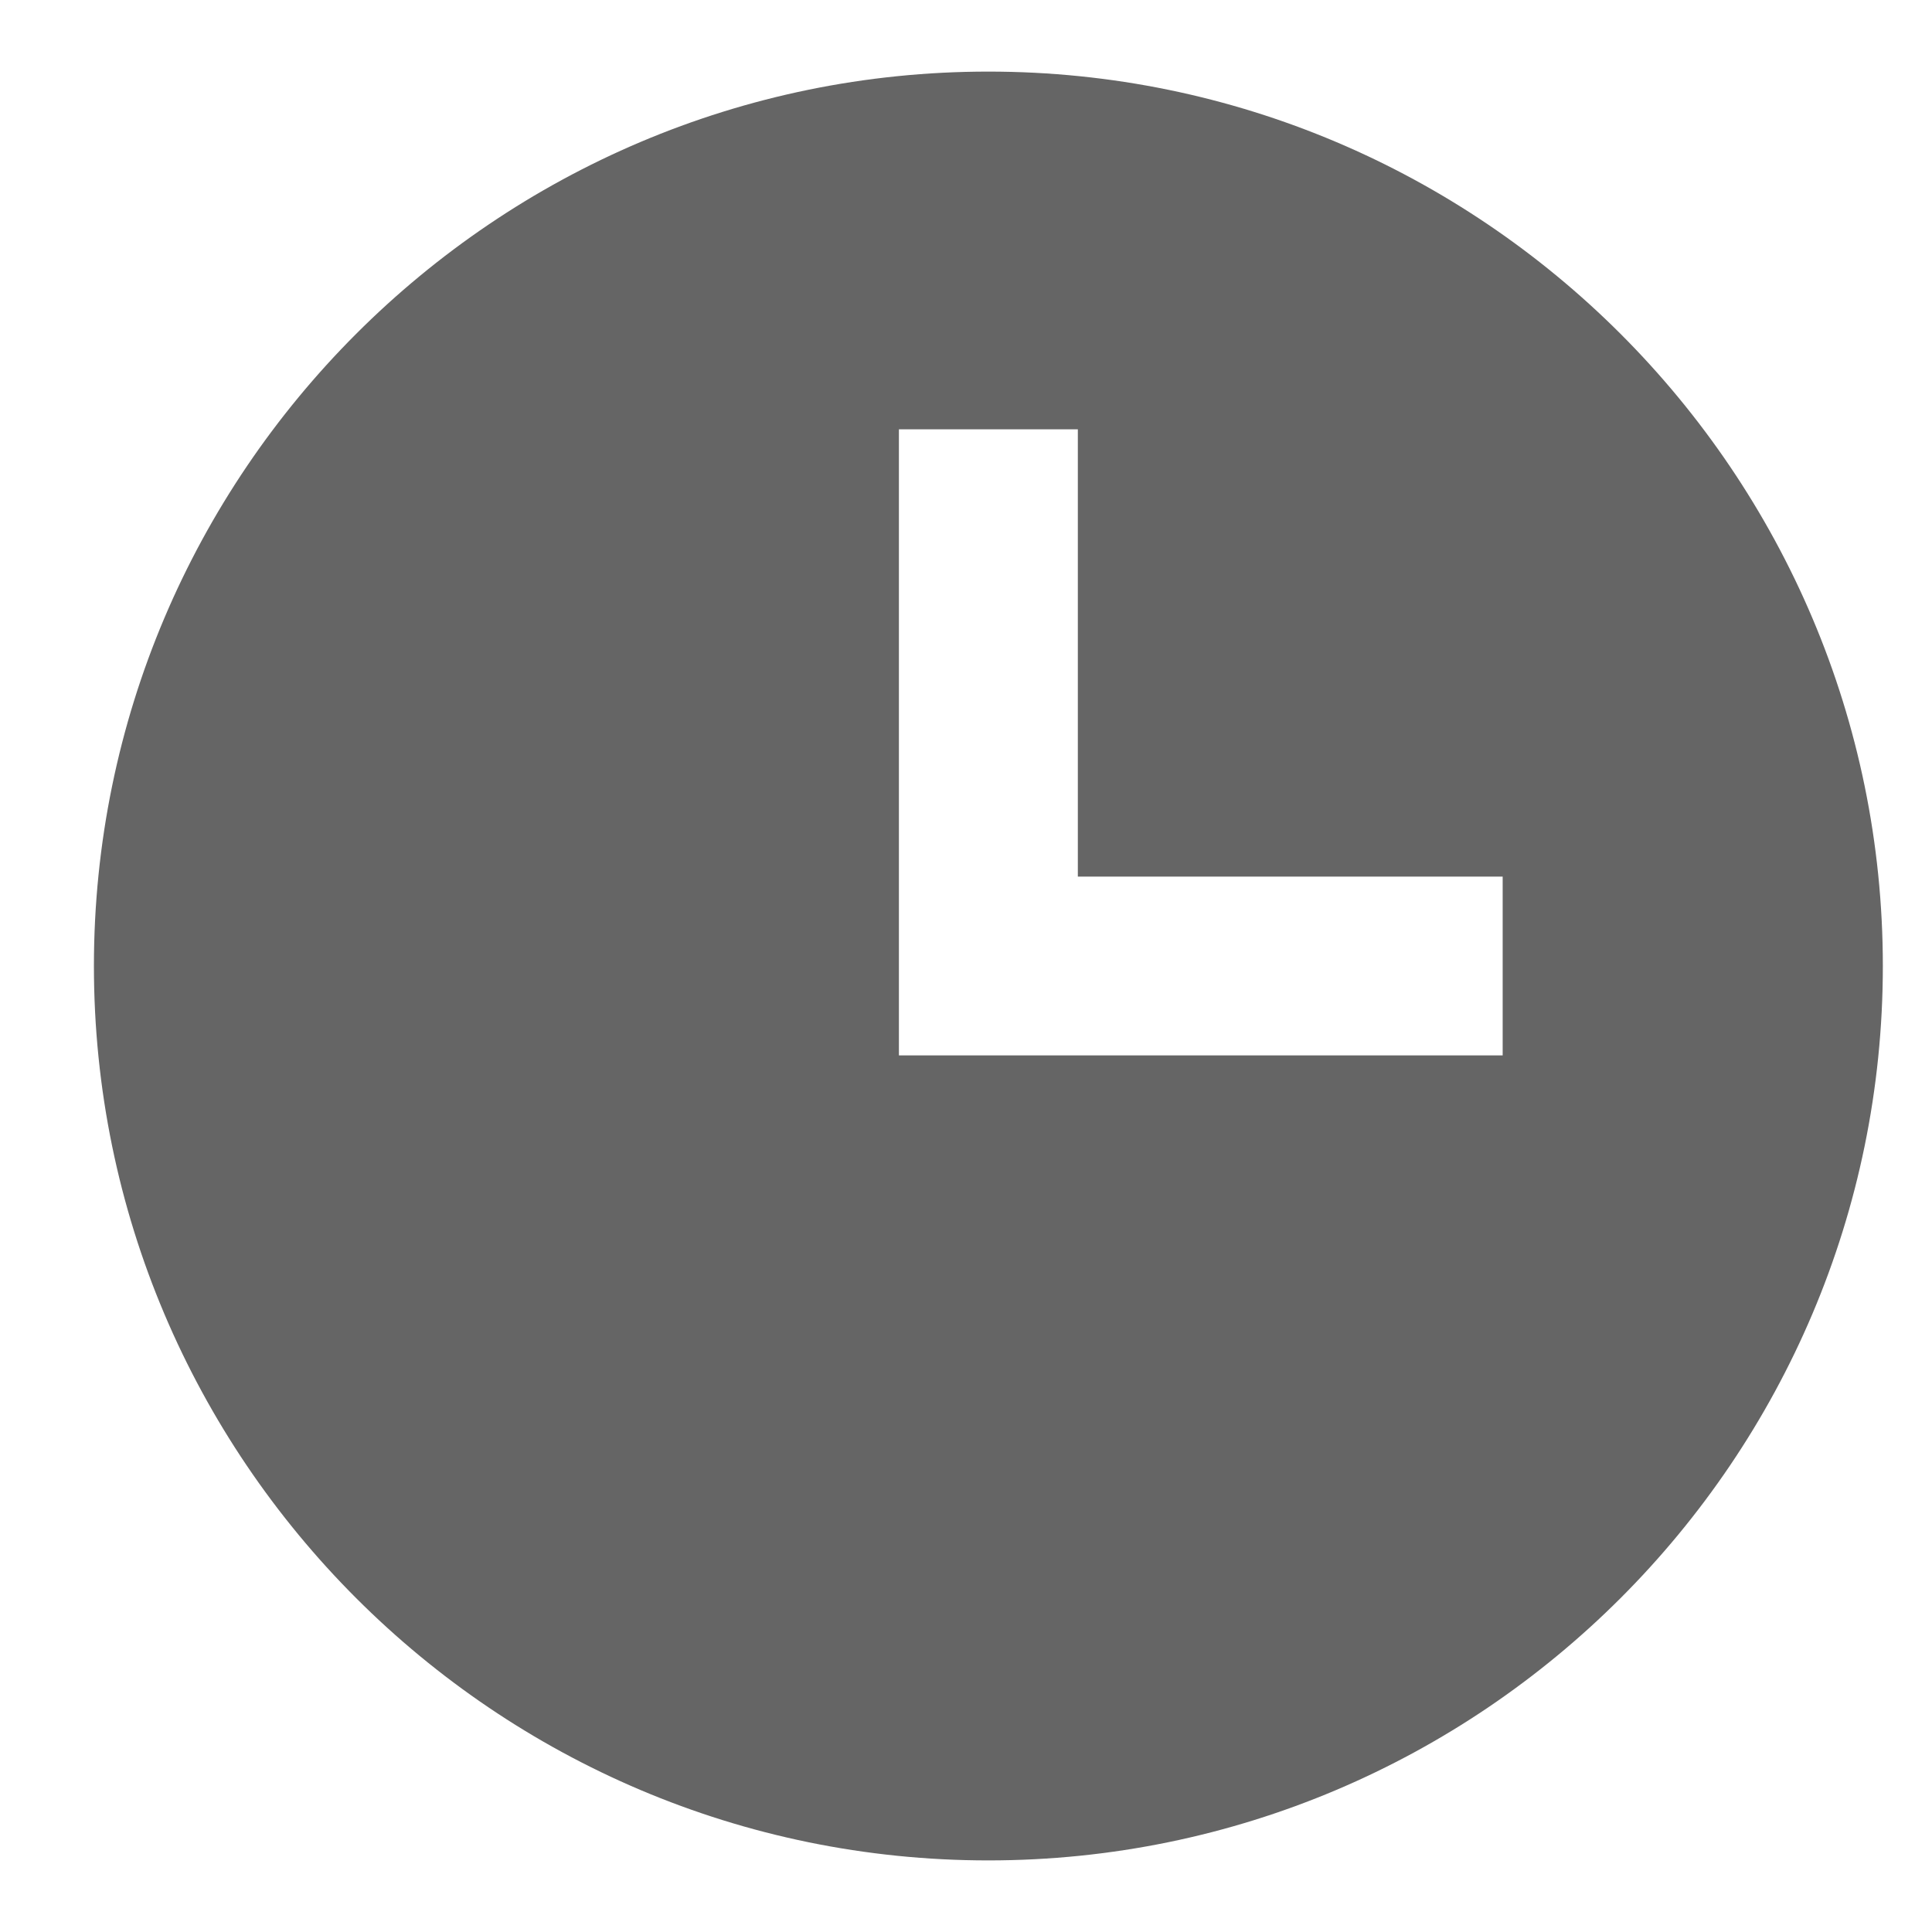 <svg width="18" height="18" viewBox="0 0 18 18" fill="none" xmlns="http://www.w3.org/2000/svg">
<path d="M9.208 0.667C4.613 0.667 0.875 4.405 0.875 9C0.875 13.595 4.613 17.333 9.208 17.333C13.803 17.333 17.542 13.595 17.542 9C17.542 4.405 13.803 0.667 9.208 0.667ZM14 9.833H8.375V4H10.042V8.167H14V9.833Z" fill="#656565"/>
</svg>
